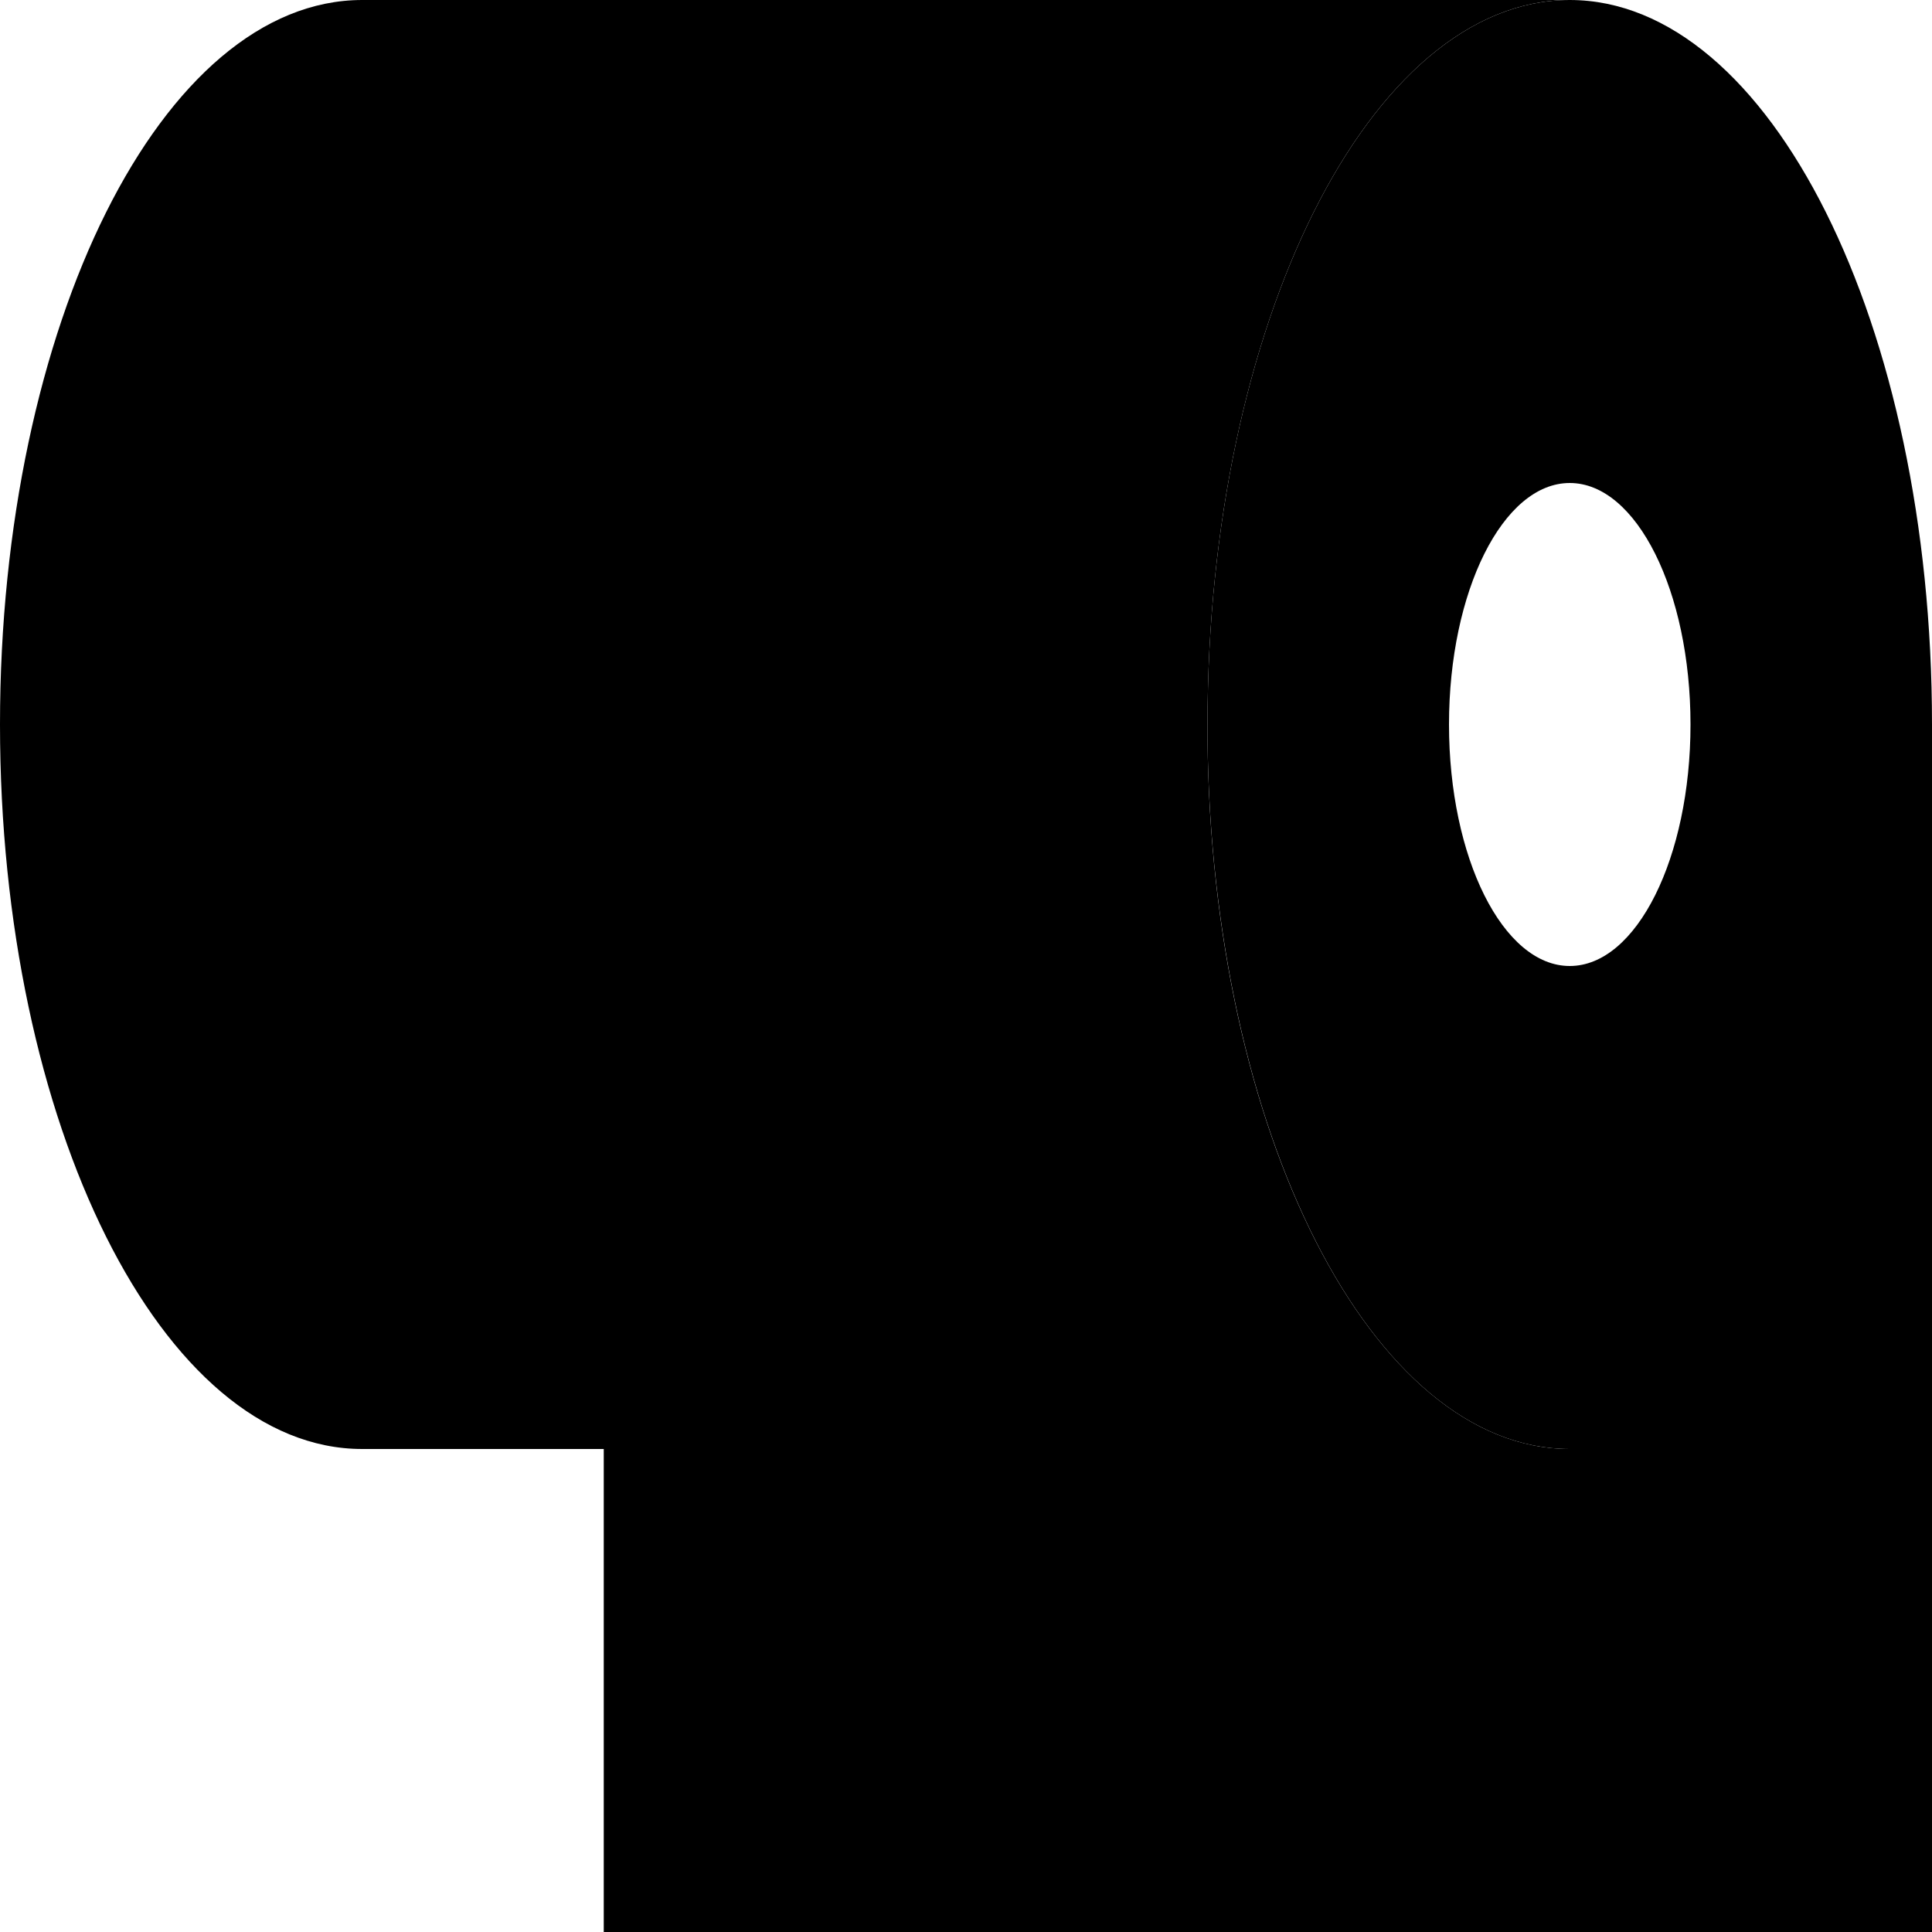 <svg xmlns="http://www.w3.org/2000/svg" width="24" height="24" viewBox="0 0 512 512"><path class="pr-icon-duotone-secondary" d="M0 192C0 86 43 0 96 0L416 0c-53 0-96 86-96 192c0 1.3 0 2.6 0 3.9c1 104.2 43.6 188.1 96 188.1l-256 0-32 0-32 0C43 384 0 298 0 192z"/><path class="pr-icon-duotone-primary" d="M416 384c-52.4 0-94.9-83.8-96-188.1c0-1.3 0-2.6 0-3.9C320 86 363 0 416 0s96 86 96 192l0 320-352 0 0-128 256 0zm0-128c17.7 0 32-28.7 32-64s-14.3-64-32-64s-32 28.7-32 64s14.3 64 32 64z"/></svg>